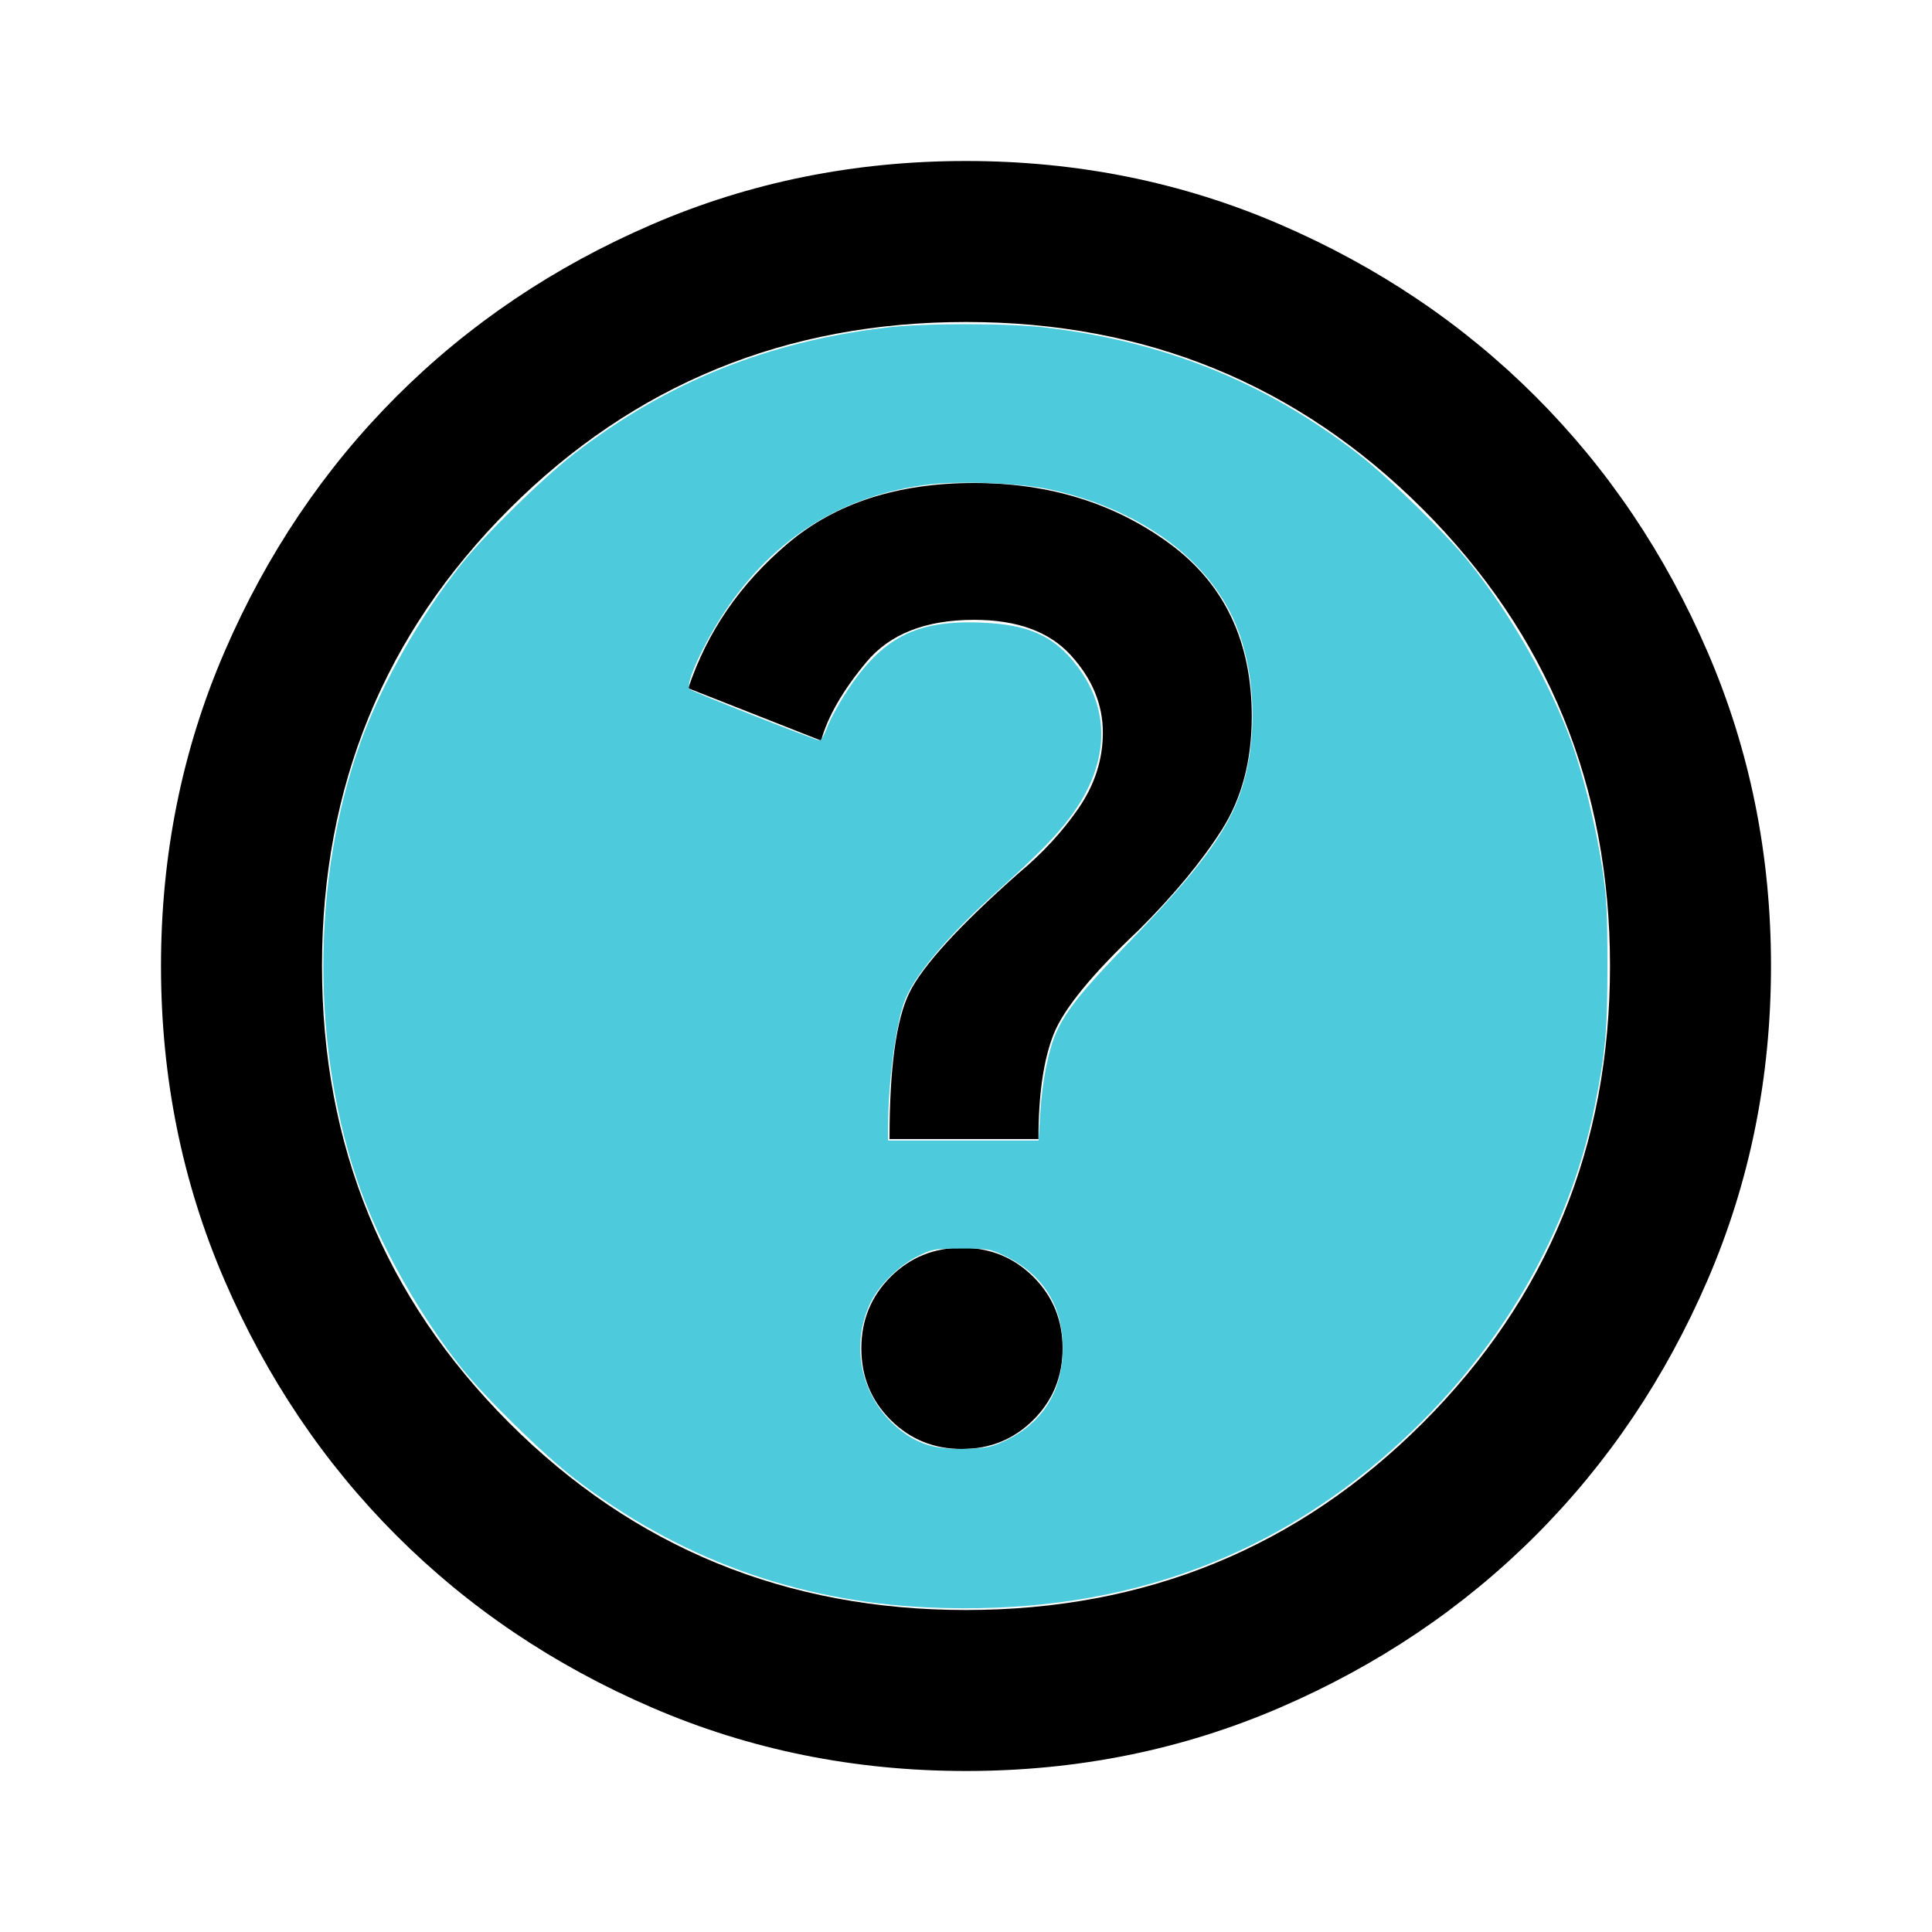 <?xml version="1.0" encoding="UTF-8" standalone="no"?>
<svg
   height="24"
   viewBox="0 -960 960 960"
   width="24"
   xmlns="http://www.w3.org/2000/svg"
   xmlns:svg="http://www.w3.org/2000/svg">
  <path
     d="M478-240q21 0 35.5-14.5T528-290q0-21-14.5-35.5T478-340q-21 0-35.5 14.5T428-290q0 21 14.5 35.5T478-240Zm-36-154h74q0-33 7.5-52t42.5-52q26-26 41-49.5t15-56.5q0-56-41-86t-97-30q-57 0-92.5 30T342-618l66 26q5-18 22.5-39t53.5-21q32 0 48 17.5t16 38.5q0 20-12 37.5T506-526q-44 39-54 59t-10 73Zm38 314q-83 0-156-31.5T197-197q-54-54-85.5-127T80-480q0-83 31.5-156T197-763q54-54 127-85.5T480-880q83 0 156 31.5T763-763q54 54 85.5 127T880-480q0 83-31.5 156T763-197q-54 54-127 85.5T480-80Zm0-80q134 0 227-93t93-227q0-134-93-227t-227-93q-134 0-227 93t-93 227q0 134 93 227t227 93Zm0-320Z"
     id="path1" />
  <path
     style="fill:#4dcbdc;stroke-width:0.029"
     d="M 11.523,19.968 C 9.894,19.893 8.421,19.356 7.139,18.368 6.755,18.073 6.027,17.361 5.736,16.996 5.229,16.362 4.738,15.496 4.481,14.787 3.862,13.073 3.862,10.924 4.482,9.213 4.742,8.495 5.222,7.649 5.735,7.004 6.023,6.643 6.752,5.93 7.139,5.632 8.287,4.747 9.526,4.247 11.004,4.07 c 0.475,-0.057 1.517,-0.057 1.993,0 1.479,0.177 2.715,0.676 3.865,1.562 0.387,0.298 1.116,1.011 1.403,1.372 0.509,0.639 0.998,1.501 1.254,2.209 0.15,0.416 0.306,1.052 0.385,1.574 0.053,0.351 0.064,0.545 0.064,1.199 9.36e-4,0.809 -0.025,1.095 -0.157,1.752 -0.324,1.605 -1.2,3.095 -2.507,4.26 -1.598,1.426 -3.501,2.074 -5.78,1.97 z m 0.959,-2.068 c 0.469,-0.22 0.719,-0.618 0.72,-1.149 0.002,-0.528 -0.248,-0.926 -0.723,-1.151 -0.181,-0.086 -0.209,-0.091 -0.538,-0.09 -0.332,1.27e-4 -0.355,0.004 -0.537,0.093 -0.232,0.113 -0.479,0.354 -0.585,0.569 -0.287,0.585 -0.096,1.29 0.448,1.654 0.199,0.133 0.412,0.183 0.734,0.172 0.253,-0.009 0.316,-0.021 0.48,-0.098 z m 0.44,-4.065 c 0.025,-0.407 0.103,-0.799 0.202,-1.015 0.126,-0.274 0.32,-0.516 0.89,-1.104 0.877,-0.905 1.238,-1.391 1.403,-1.891 0.213,-0.643 0.185,-1.47 -0.07,-2.078 C 15.006,6.936 14.146,6.316 13.031,6.078 12.677,6.002 11.934,5.972 11.548,6.017 10.48,6.144 9.62,6.675 9.011,7.586 8.739,7.992 8.506,8.504 8.566,8.562 8.598,8.593 10.137,9.199 10.183,9.199 c 0.018,0 0.06,-0.075 0.094,-0.167 0.034,-0.092 0.142,-0.29 0.24,-0.44 0.443,-0.674 0.859,-0.889 1.665,-0.858 0.602,0.023 0.917,0.166 1.206,0.55 0.422,0.561 0.386,1.232 -0.101,1.876 -0.181,0.239 -0.403,0.464 -0.891,0.904 -0.644,0.581 -1.062,1.08 -1.17,1.401 -0.106,0.313 -0.193,1 -0.194,1.522 l -7e-5,0.181 h 0.935 0.935 z"
     id="path2"
     transform="matrix(40,0,0,40,0,-960)" />
</svg>
